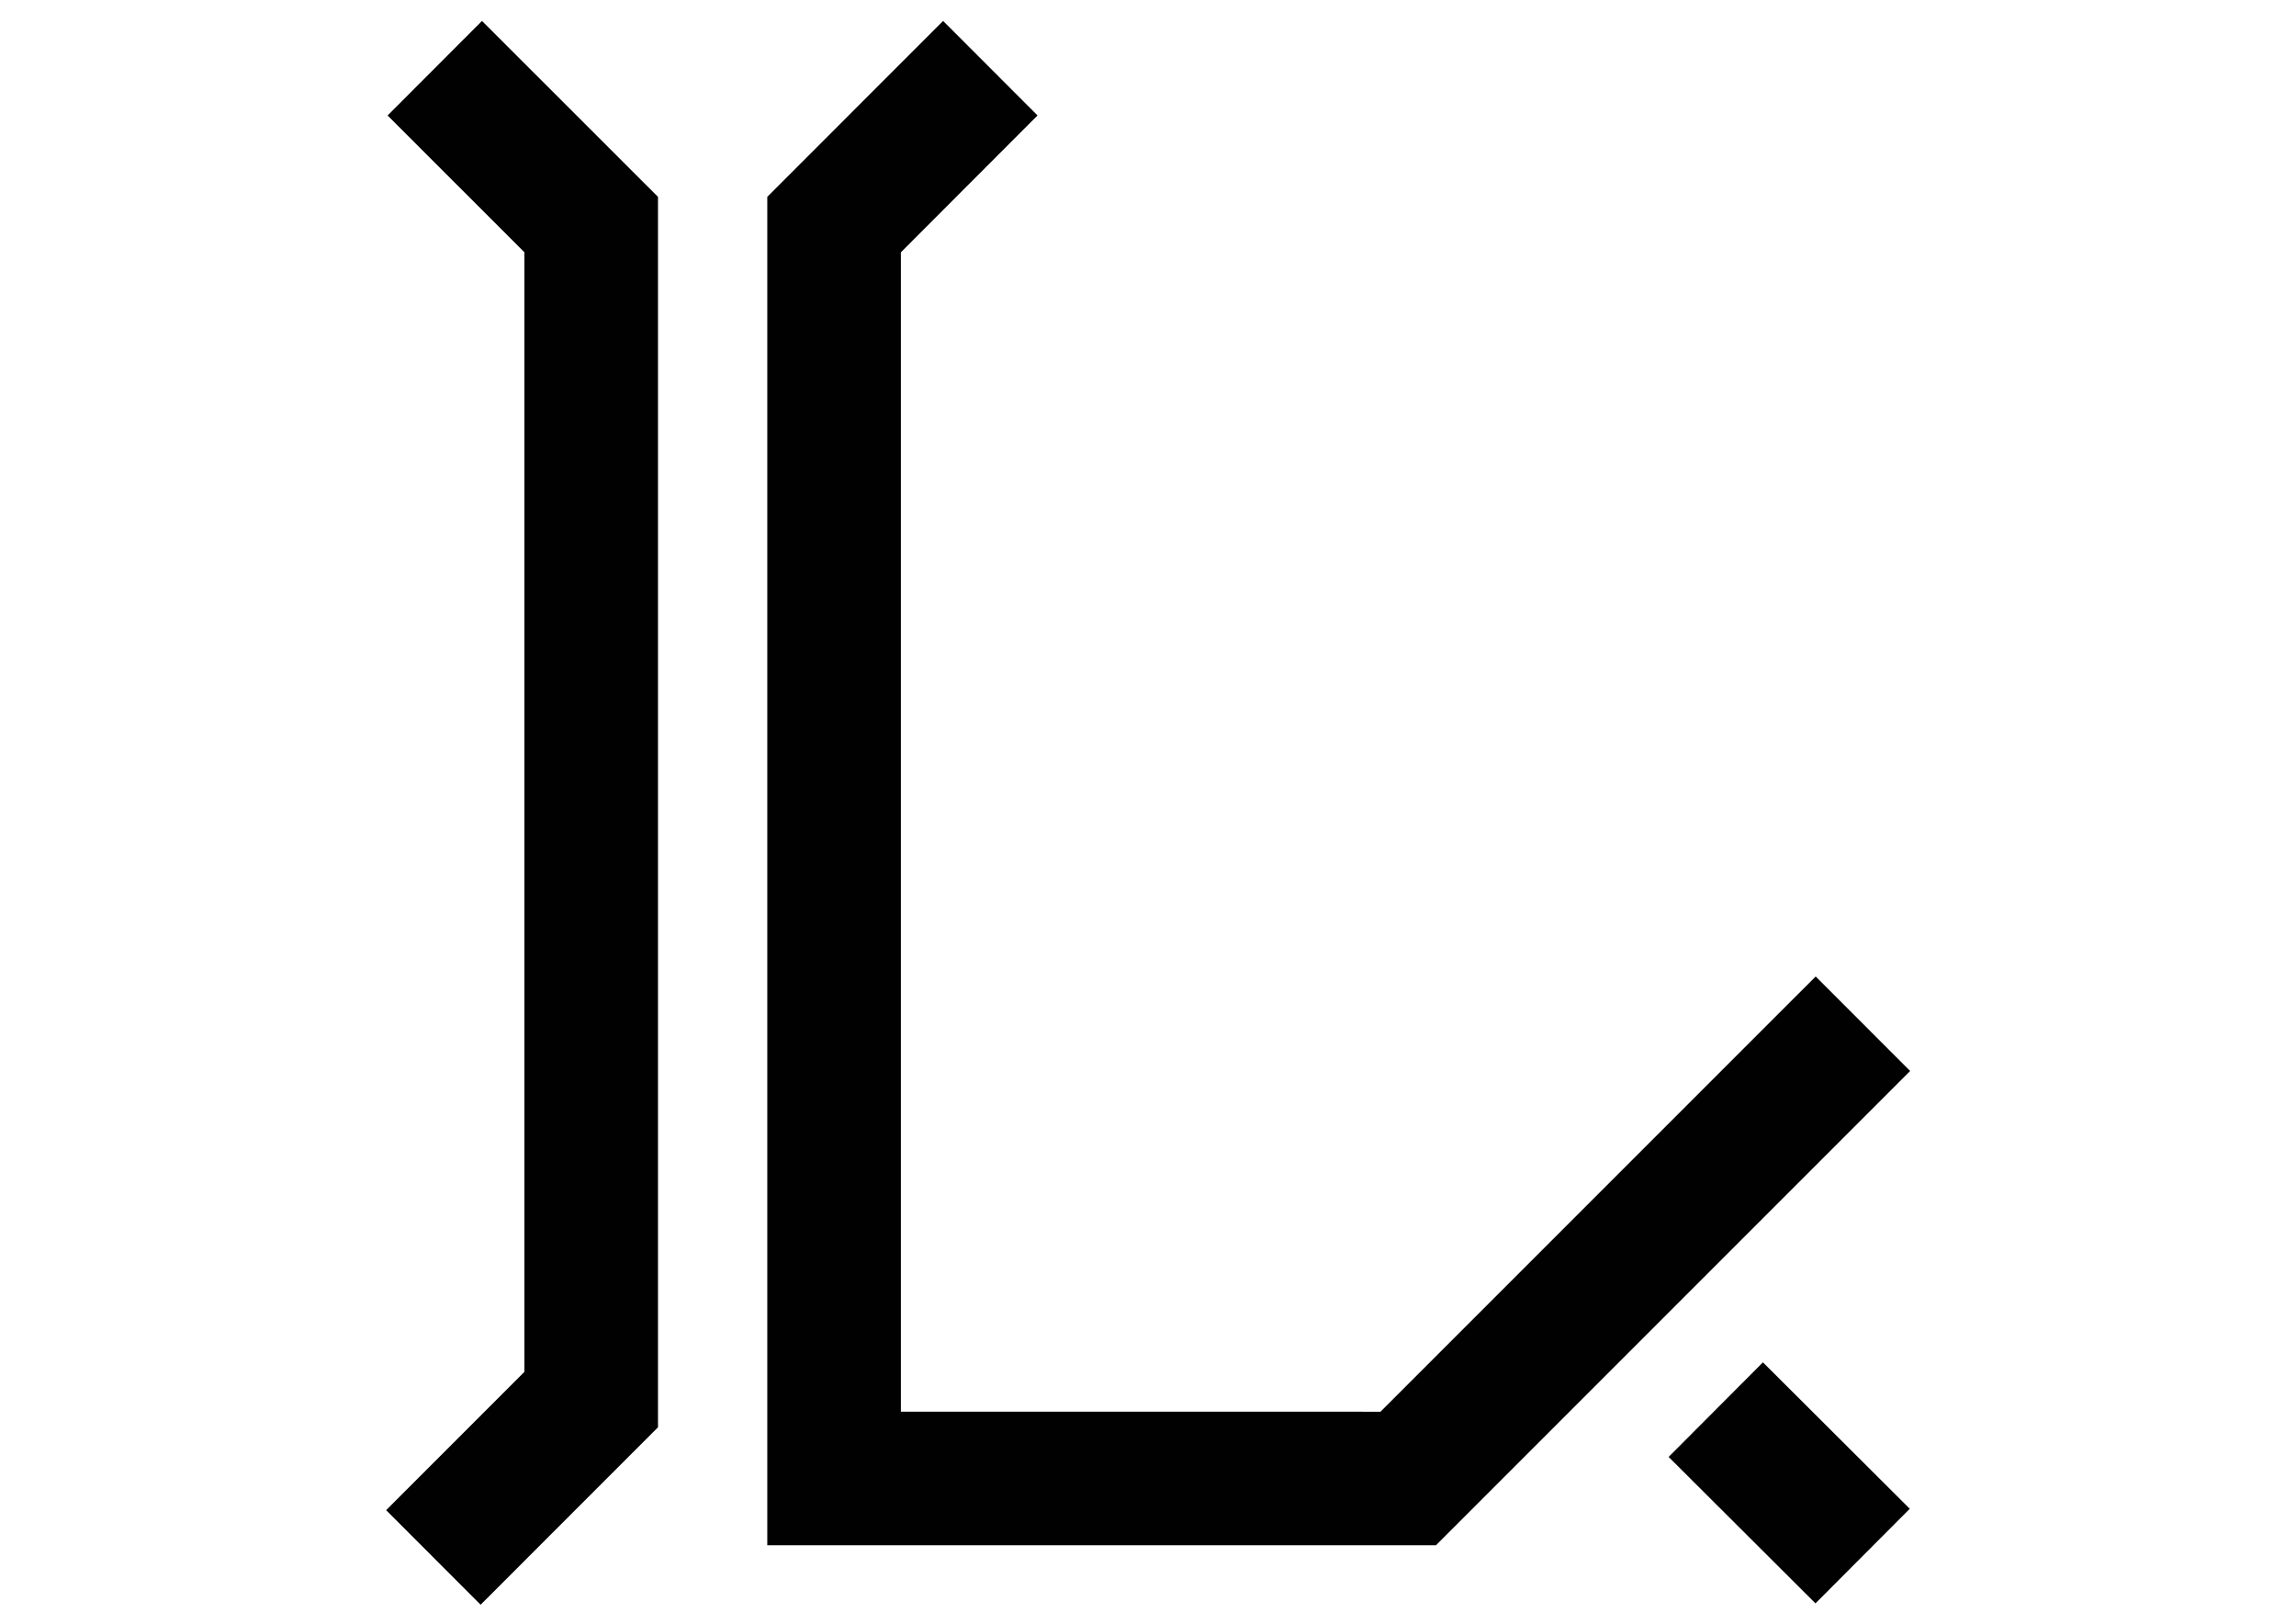 <?xml version="1.0" encoding="iso-8859-1"?>
<!-- Generator: Adobe Illustrator 21.0.2, SVG Export Plug-In . SVG Version: 6.00 Build 0)  -->
<svg version="1.1" id="Layer_1" xmlns="http://www.w3.org/2000/svg" xmlns:xlink="http://www.w3.org/1999/xlink" x="0px" y="0px"
	 viewBox="0 0 841.89 595.28" style="enable-background:new 0 0 841.89 595.28;" xml:space="preserve">
<g>
	<polygon style="fill:#010101;" points="142.111,42.327 192.289,92.491 192.289,502.942 141.589,553.652 176.231,588.325 
		241.271,523.258 241.271,72.174 176.737,7.675 142.116,42.348 	"/>
	<polygon style="fill:#010101;" points="665.775,357.987 506.186,517.561 330.326,517.54 330.326,92.511 380.441,42.327 
		345.815,7.675 281.344,72.174 281.344,566.508 526.543,566.508 700.411,392.639 665.78,358.007 	"/>
	
		<rect x="631.669" y="505.325" transform="matrix(0.706 -0.708 0.708 0.706 -191.88 624.596)" style="fill:#010101;" width="48.98" height="76.046"/>
</g>
</svg>
